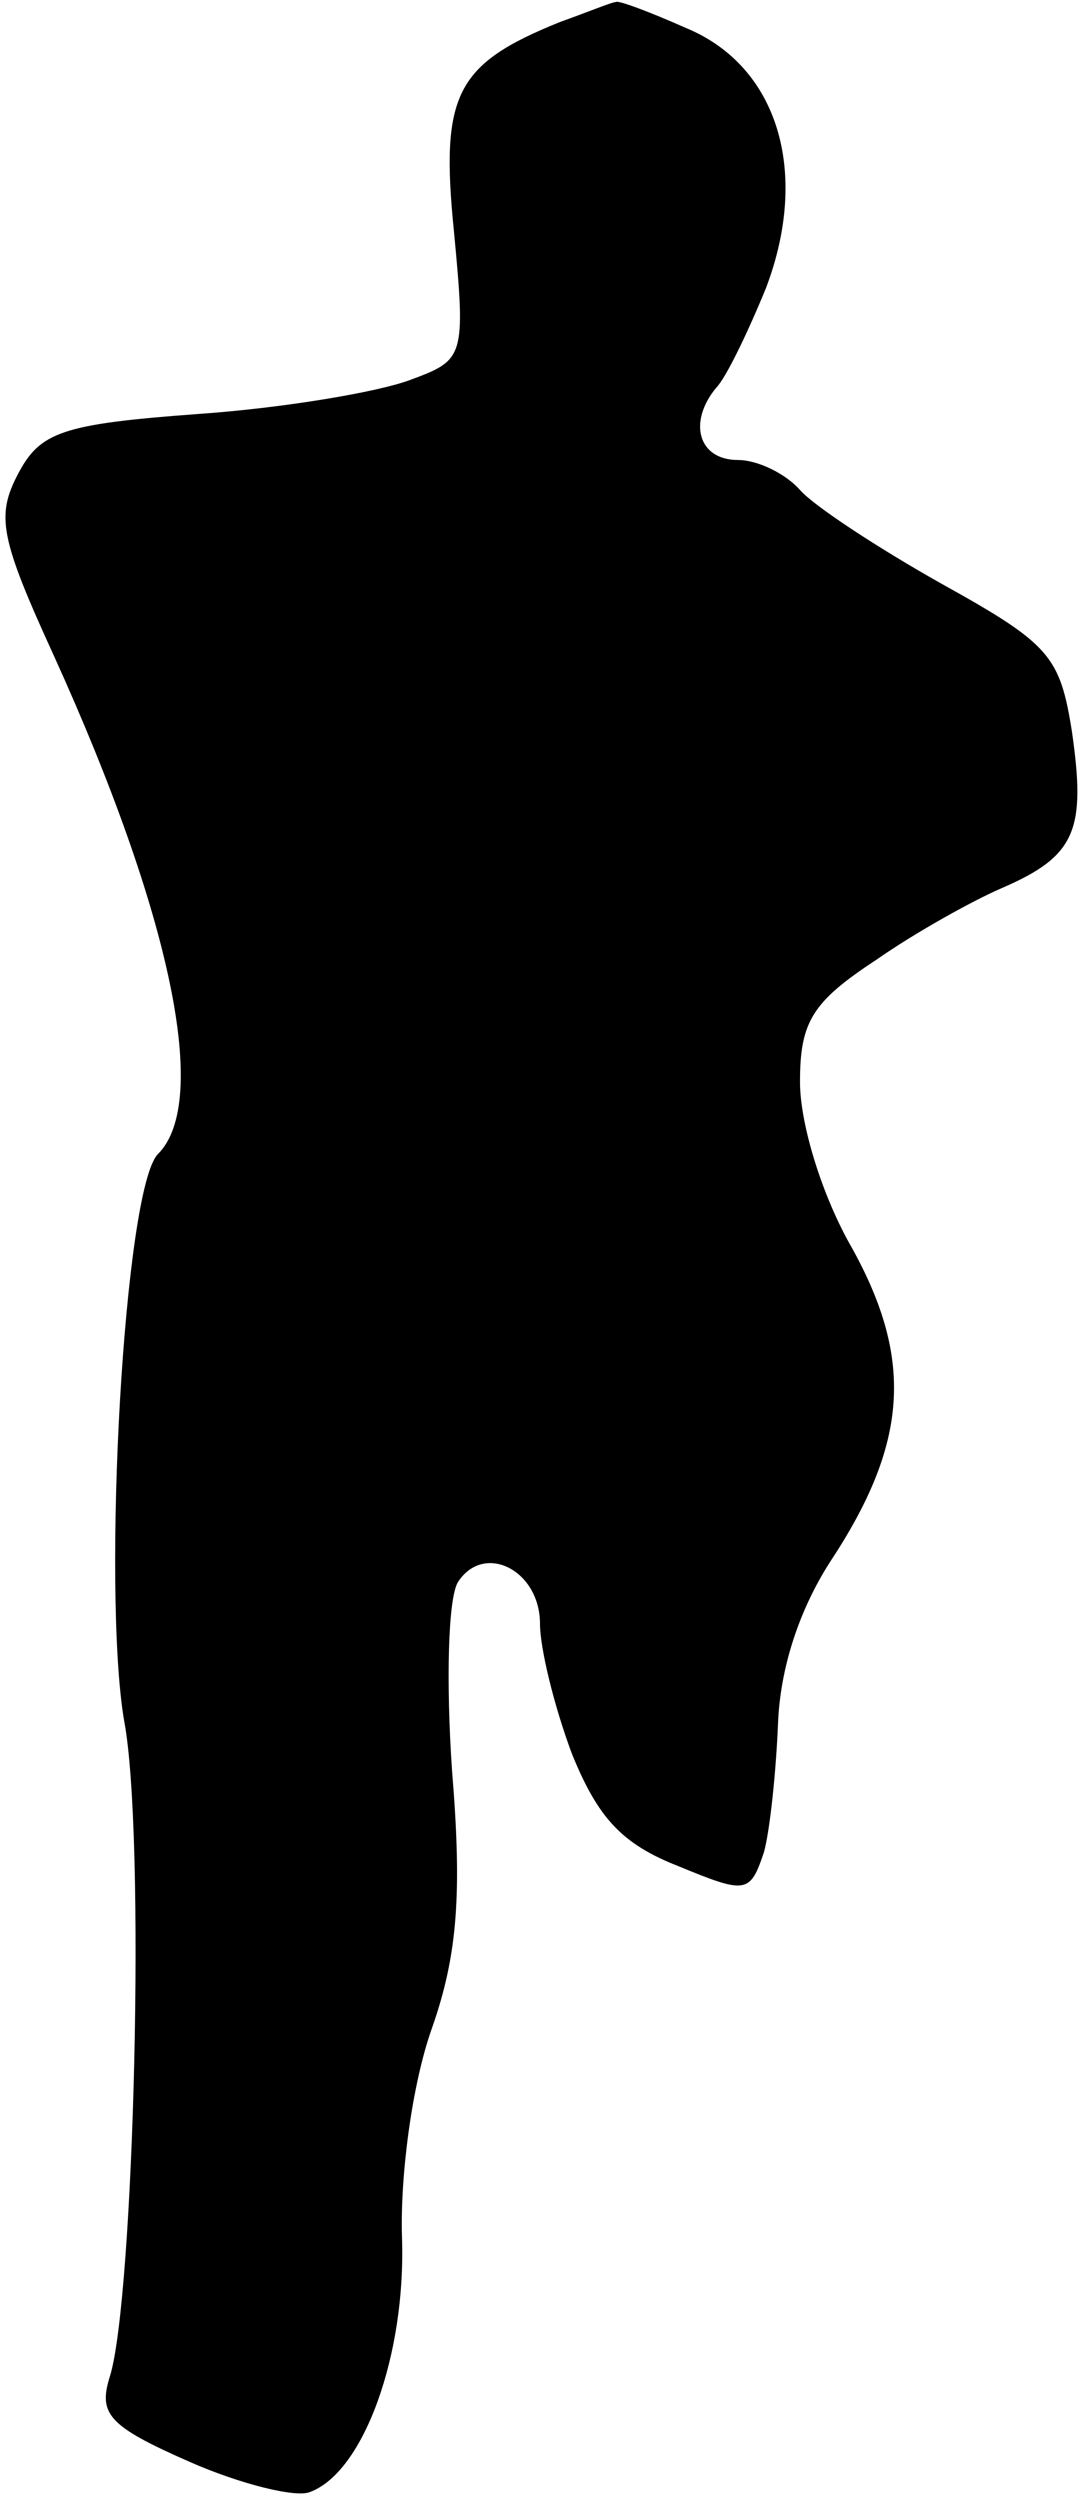 <?xml version="1.0" standalone="no"?>
<!DOCTYPE svg PUBLIC "-//W3C//DTD SVG 20010904//EN"
 "http://www.w3.org/TR/2001/REC-SVG-20010904/DTD/svg10.dtd">
<svg version="1.0" xmlns="http://www.w3.org/2000/svg"
 width="54pt" height="125pt" viewBox="0 0 54 125"
 preserveAspectRatio="xMidYMid meet">
<g transform="translate(0,125) scale(0.1,-0.1)"
fill="#000000" stroke="none">
<path fill="#000000" stroke="none" d="M280 1239 c-52 -21 -60 -36 -53 -105 6
-63 5 -64 -22 -74 -16 -6 -63 -14 -106 -17 -68 -5 -79 -9 -90 -30 -11 -21 -9
-32 18 -91 59 -130 78 -223 52 -249 -17 -17 -28 -217 -17 -283 11 -57 5 -289
-7 -328 -6 -19 -1 -25 40 -43 25 -11 53 -18 60 -15 27 10 48 69 46 127 -1 31
5 77 15 105 13 37 15 68 10 129 -3 44 -2 86 3 94 13 20 41 6 41 -21 0 -12 7
-41 16 -65 13 -32 25 -45 53 -56 34 -14 36 -14 43 7 3 11 6 40 7 64 1 27 10
56 26 81 39 59 42 101 11 157 -15 26 -26 62 -26 83 0 30 6 40 38 61 20 14 49
30 63 36 37 16 42 29 35 78 -6 38 -11 44 -65 74 -32 18 -64 39 -71 47 -7 8
-21 15 -31 15 -20 0 -25 19 -11 36 5 5 16 28 25 50 22 58 6 111 -40 130 -18 8
-34 14 -35 13 -2 0 -14 -5 -28 -10z"/>
</g>
</svg>
